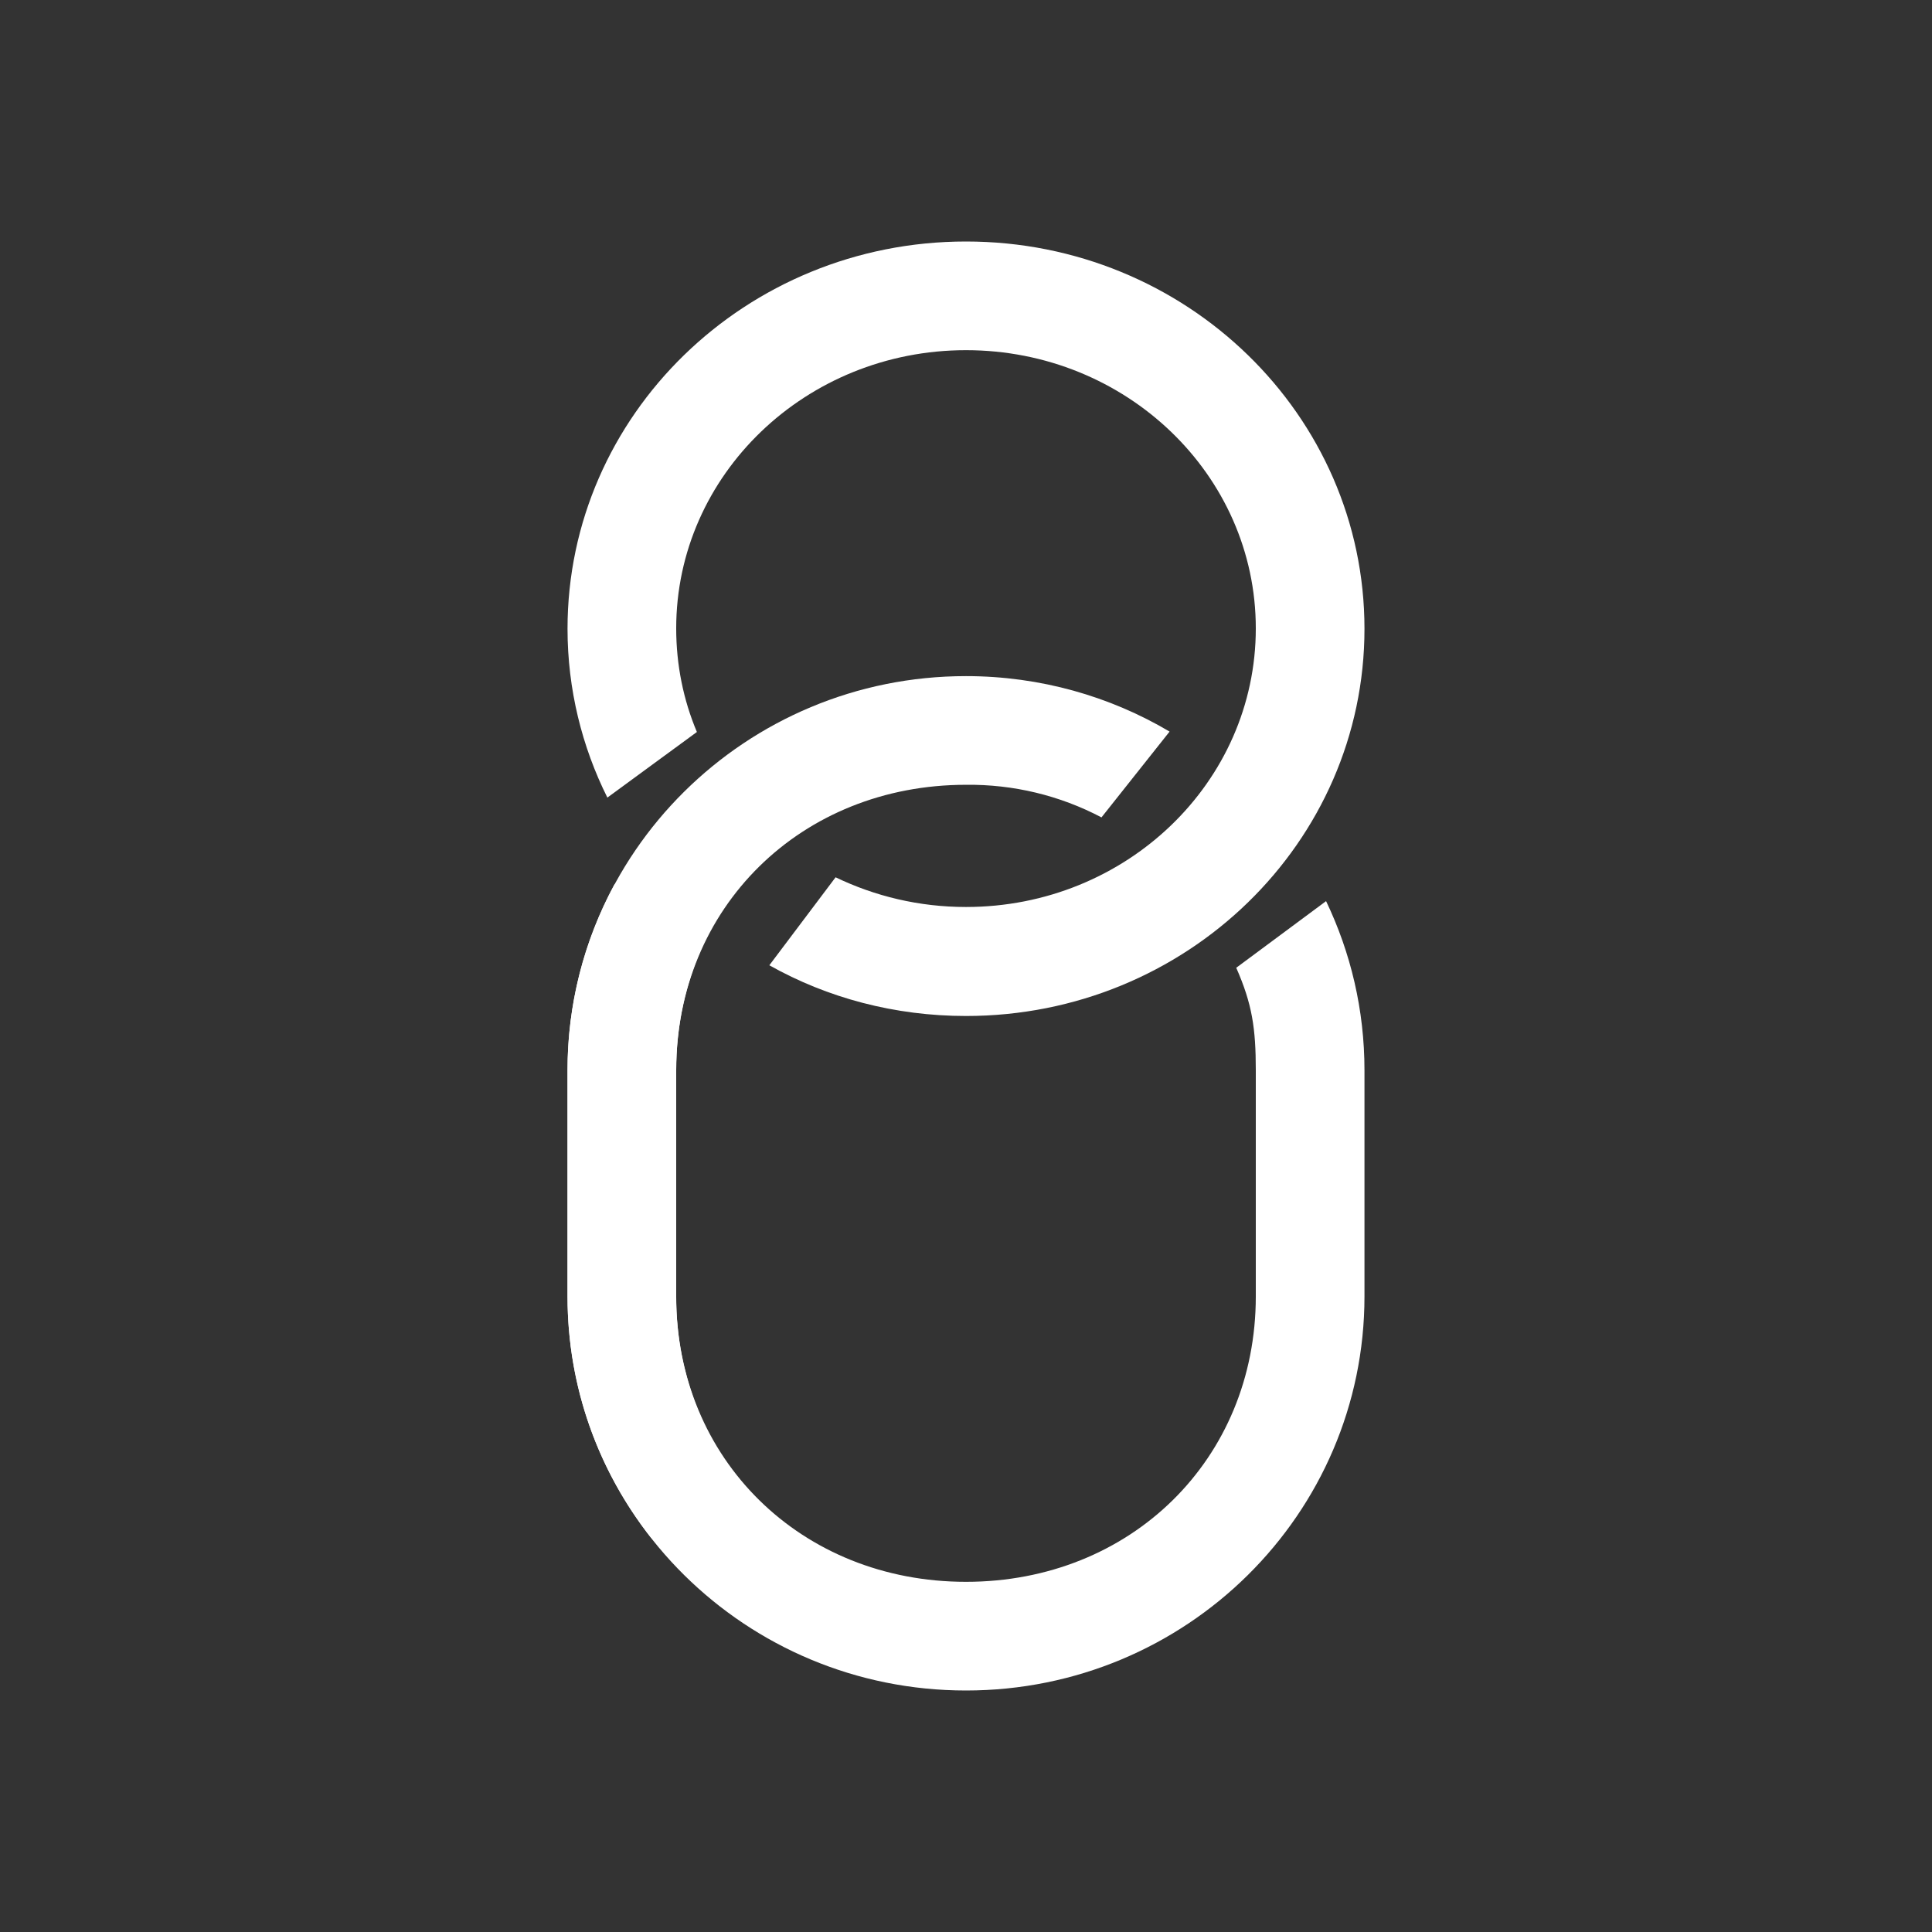 <svg width="24" height="24" viewBox="0 0 24 24" fill="none" xmlns="http://www.w3.org/2000/svg">
<rect x="0" y="0" width="24" height="24" fill="#333333" stroke="none"/>
<path d="M16.95 7.811C16.95 10.466 14.736 12.621 12 12.621C11.114 12.621 10.277 12.396 9.557 11.991L10.38 10.898C10.866 11.132 11.415 11.267 12 11.267C13.989 11.267 15.6 9.719 15.6 7.806C15.6 5.898 13.989 4.35 12 4.35C10.011 4.35 8.4 5.898 8.4 7.806C8.4 8.261 8.49 8.697 8.657 9.093L7.545 9.908C7.23 9.278 7.05 8.562 7.05 7.811C7.05 5.156 9.264 3 12 3C14.736 3 16.95 5.156 16.95 7.811Z" fill="white"/>
<path d="M7.05 13.296C7.05 10.595 9.264 8.399 12 8.399C12.923 8.399 13.791 8.651 14.529 9.088L13.683 10.154C13.165 9.881 12.586 9.742 12 9.749C9.953 9.749 8.4 11.271 8.4 13.296V16.104C8.4 18.128 9.953 19.65 12 19.65C14.048 19.65 15.6 18.128 15.6 16.104V13.296C15.6 12.774 15.555 12.472 15.357 12.022L16.473 11.194C16.779 11.833 16.95 12.544 16.95 13.296V16.104C16.95 18.808 14.736 21 12 21C9.264 21 7.05 18.808 7.05 16.104V13.296Z" fill="white"/>
<path d="M7.635 10.982C7.25 11.692 7.049 12.488 7.05 13.295V16.104C7.05 17.238 7.437 18.277 8.09 19.105L9.098 18.295C8.64 17.656 8.396 16.889 8.4 16.104V13.295C8.4 12.737 8.517 12.211 8.733 11.738L7.635 10.982Z" fill="white"/>
</svg>
